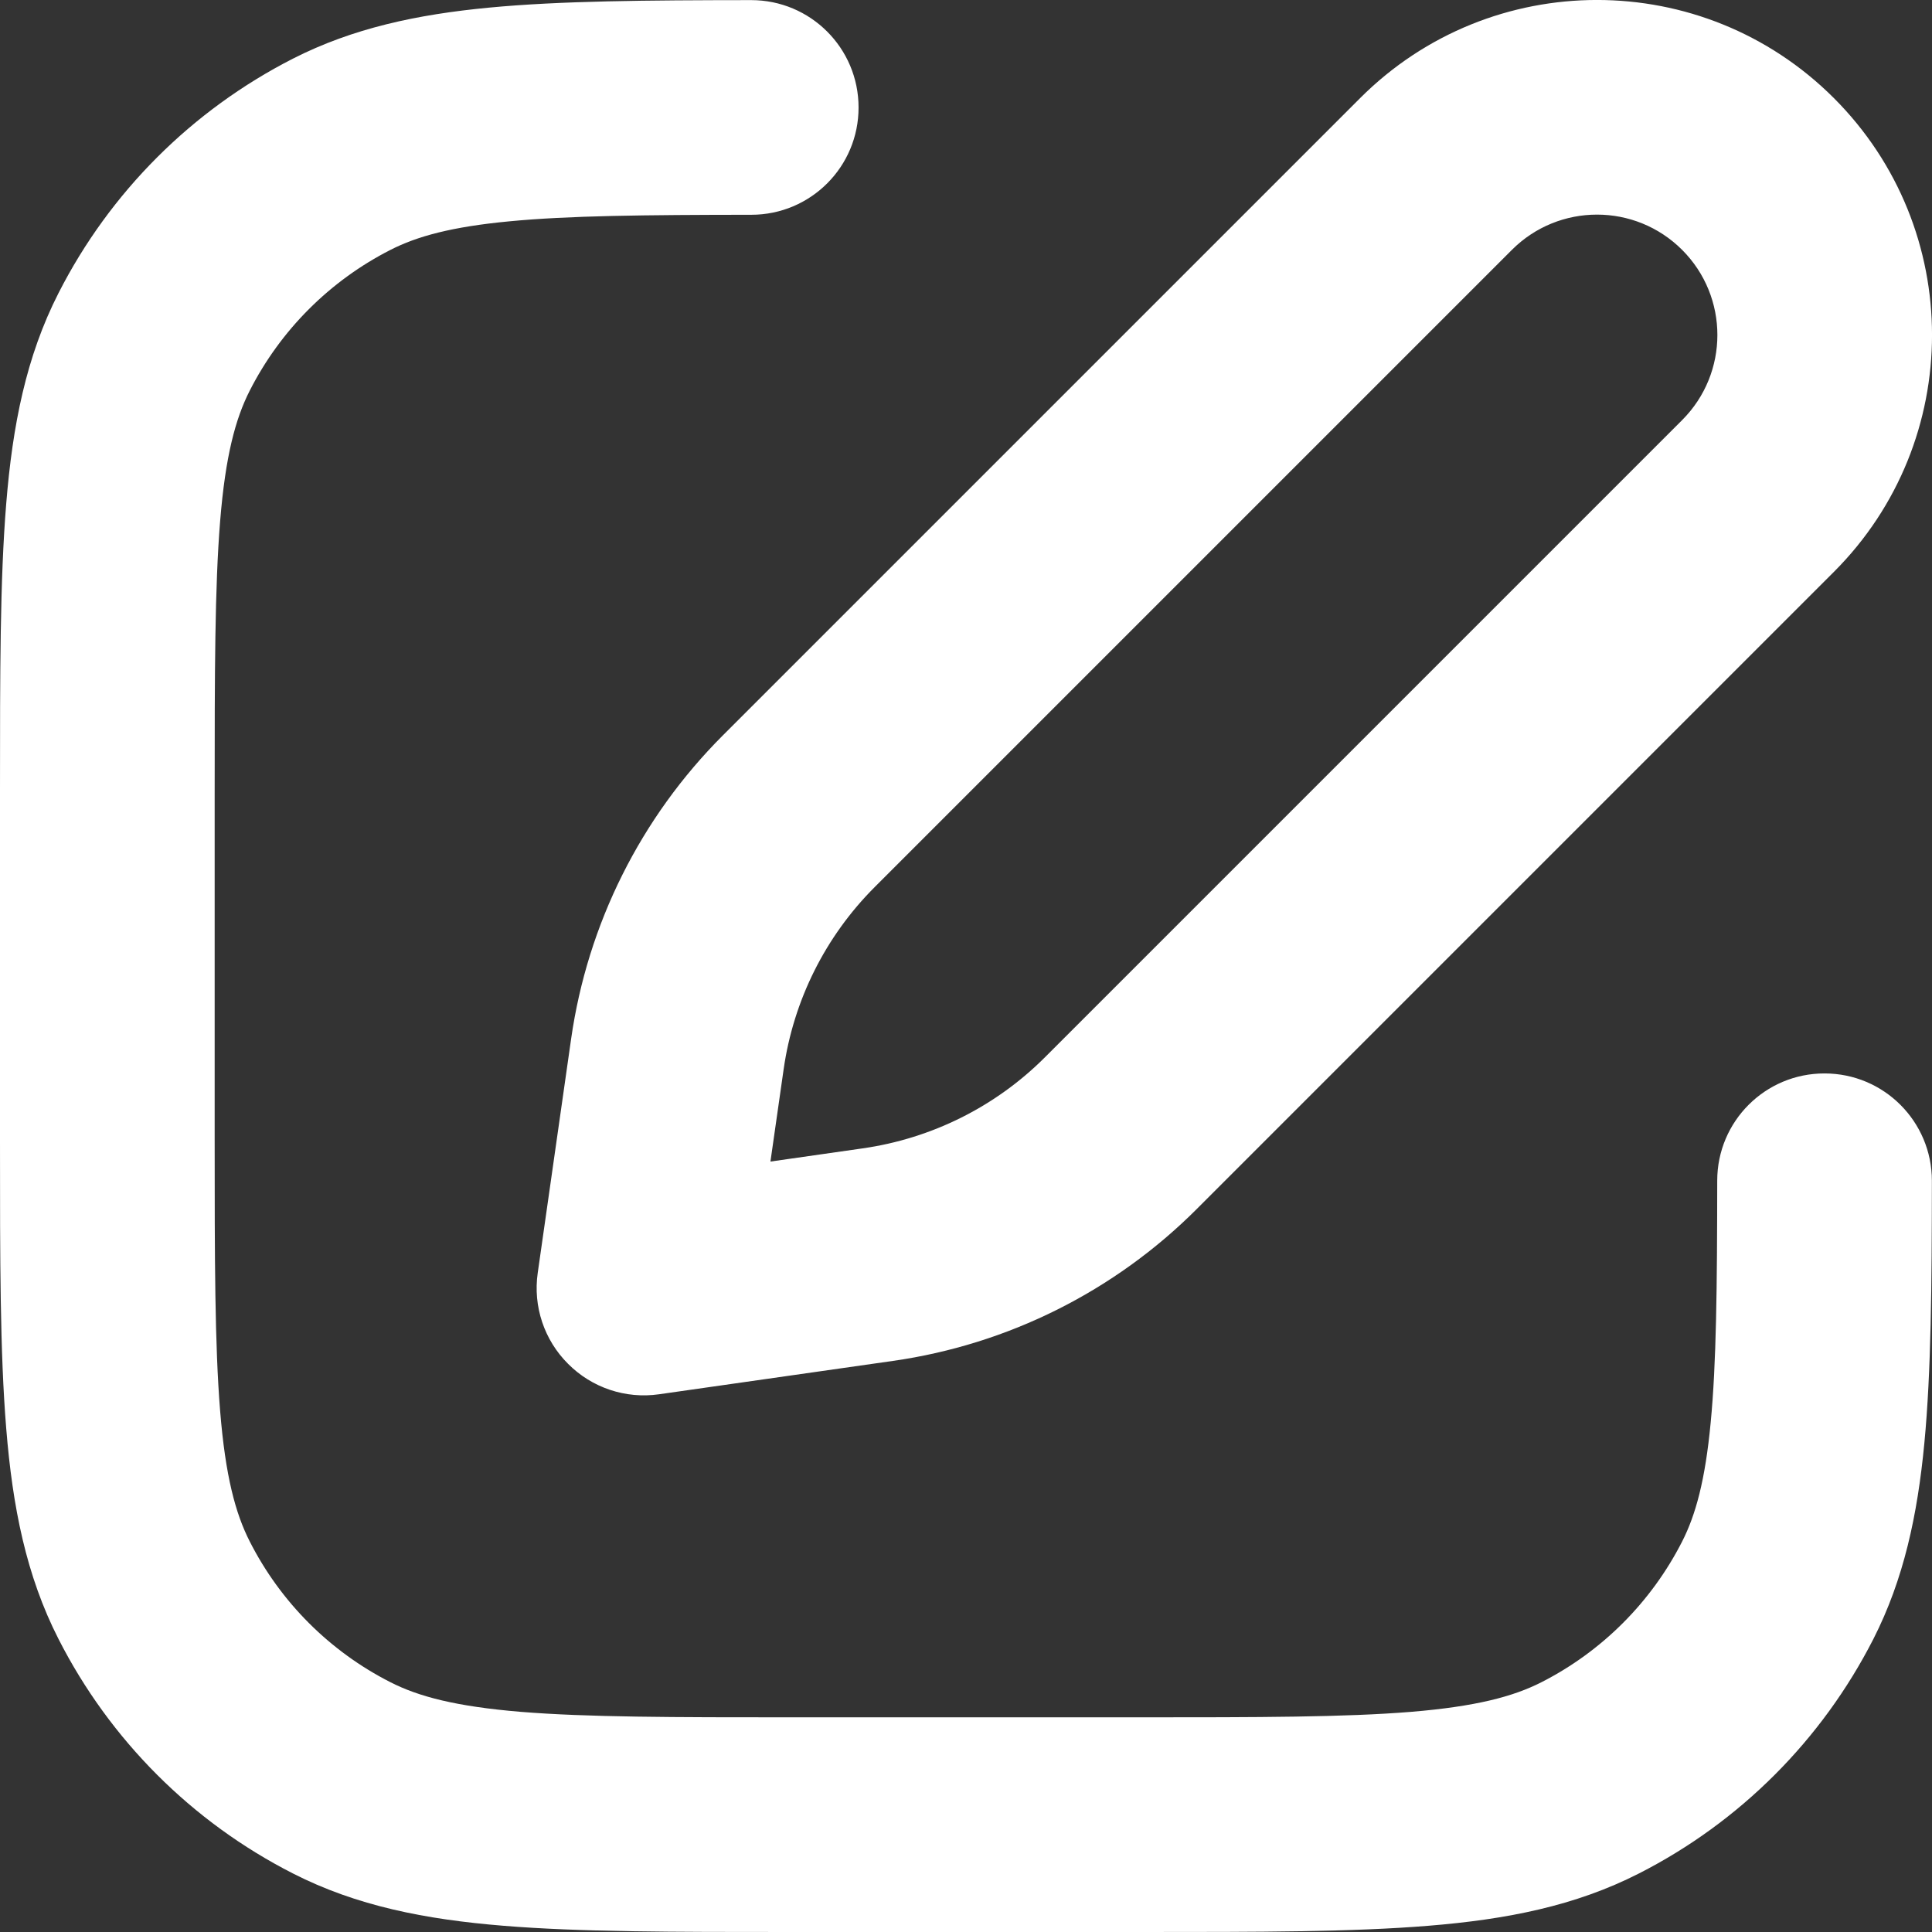 <svg width="18" height="18" viewBox="0 0 18 18" fill="none" xmlns="http://www.w3.org/2000/svg">
<rect x="0" y="0" width="18" height="18" fill="#333333" stroke="none"/>
<path d="M12.672 0.914C13.891 -0.305 15.867 -0.305 17.086 0.914C18.305 2.133 18.305 4.109 17.086 5.328L11.149 11.265C10.384 12.03 9.392 12.526 8.321 12.679L6.141 12.99C5.829 13.035 5.515 12.93 5.293 12.707C5.07 12.485 4.965 12.171 5.01 11.859L5.321 9.679C5.474 8.608 5.97 7.616 6.735 6.851L12.672 0.914ZM15.672 2.328C15.234 1.89 14.524 1.89 14.086 2.328L8.149 8.265C7.69 8.724 7.393 9.319 7.301 9.962L7.178 10.822L8.038 10.699C8.681 10.607 9.276 10.31 9.735 9.851L15.672 3.914C16.11 3.476 16.11 2.766 15.672 2.328ZM7.999 1.001C8 1.553 7.553 2.001 7 2.001C6.002 2.002 5.297 2.009 4.746 2.062C4.207 2.113 3.885 2.202 3.638 2.328C3.073 2.616 2.614 3.075 2.327 3.639C2.193 3.902 2.1 4.25 2.051 4.855C2.001 5.472 2 6.264 2 7.401V10.601C2 11.737 2.001 12.529 2.051 13.146C2.1 13.751 2.193 14.099 2.327 14.362C2.614 14.927 3.073 15.386 3.638 15.673C3.901 15.807 4.249 15.899 4.854 15.949C5.471 15.999 6.263 16 7.399 16H10.599C11.736 16 12.528 15.999 13.145 15.949C13.75 15.899 14.098 15.807 14.361 15.673C14.925 15.386 15.384 14.927 15.672 14.362C15.798 14.115 15.887 13.793 15.938 13.254C15.991 12.703 15.998 11.998 15.999 11C15.999 10.447 16.447 10 16.999 10.001C17.552 10.001 17.999 10.449 17.999 11.001C17.998 11.979 17.992 12.781 17.929 13.443C17.865 14.116 17.737 14.714 17.454 15.27C16.974 16.211 16.21 16.976 15.269 17.455C14.677 17.757 14.037 17.883 13.308 17.942C12.6 18 11.726 18 10.642 18H7.357C6.273 18 5.399 18 4.691 17.942C3.962 17.883 3.322 17.757 2.73 17.455C1.789 16.976 1.024 16.211 0.545 15.27C0.243 14.678 0.117 14.038 0.058 13.309C-1.96532e-05 12.601 -9.73636e-06 11.727 2.62892e-07 10.643V7.358C-9.73636e-06 6.274 -1.96532e-05 5.4 0.058 4.692C0.117 3.964 0.243 3.323 0.545 2.731C1.024 1.79 1.789 1.026 2.73 0.546C3.286 0.263 3.884 0.135 4.557 0.071C5.219 0.008 6.021 0.002 6.999 0.001C7.551 0.001 7.999 0.448 7.999 1.001Z" fill="white"/>
</svg>
